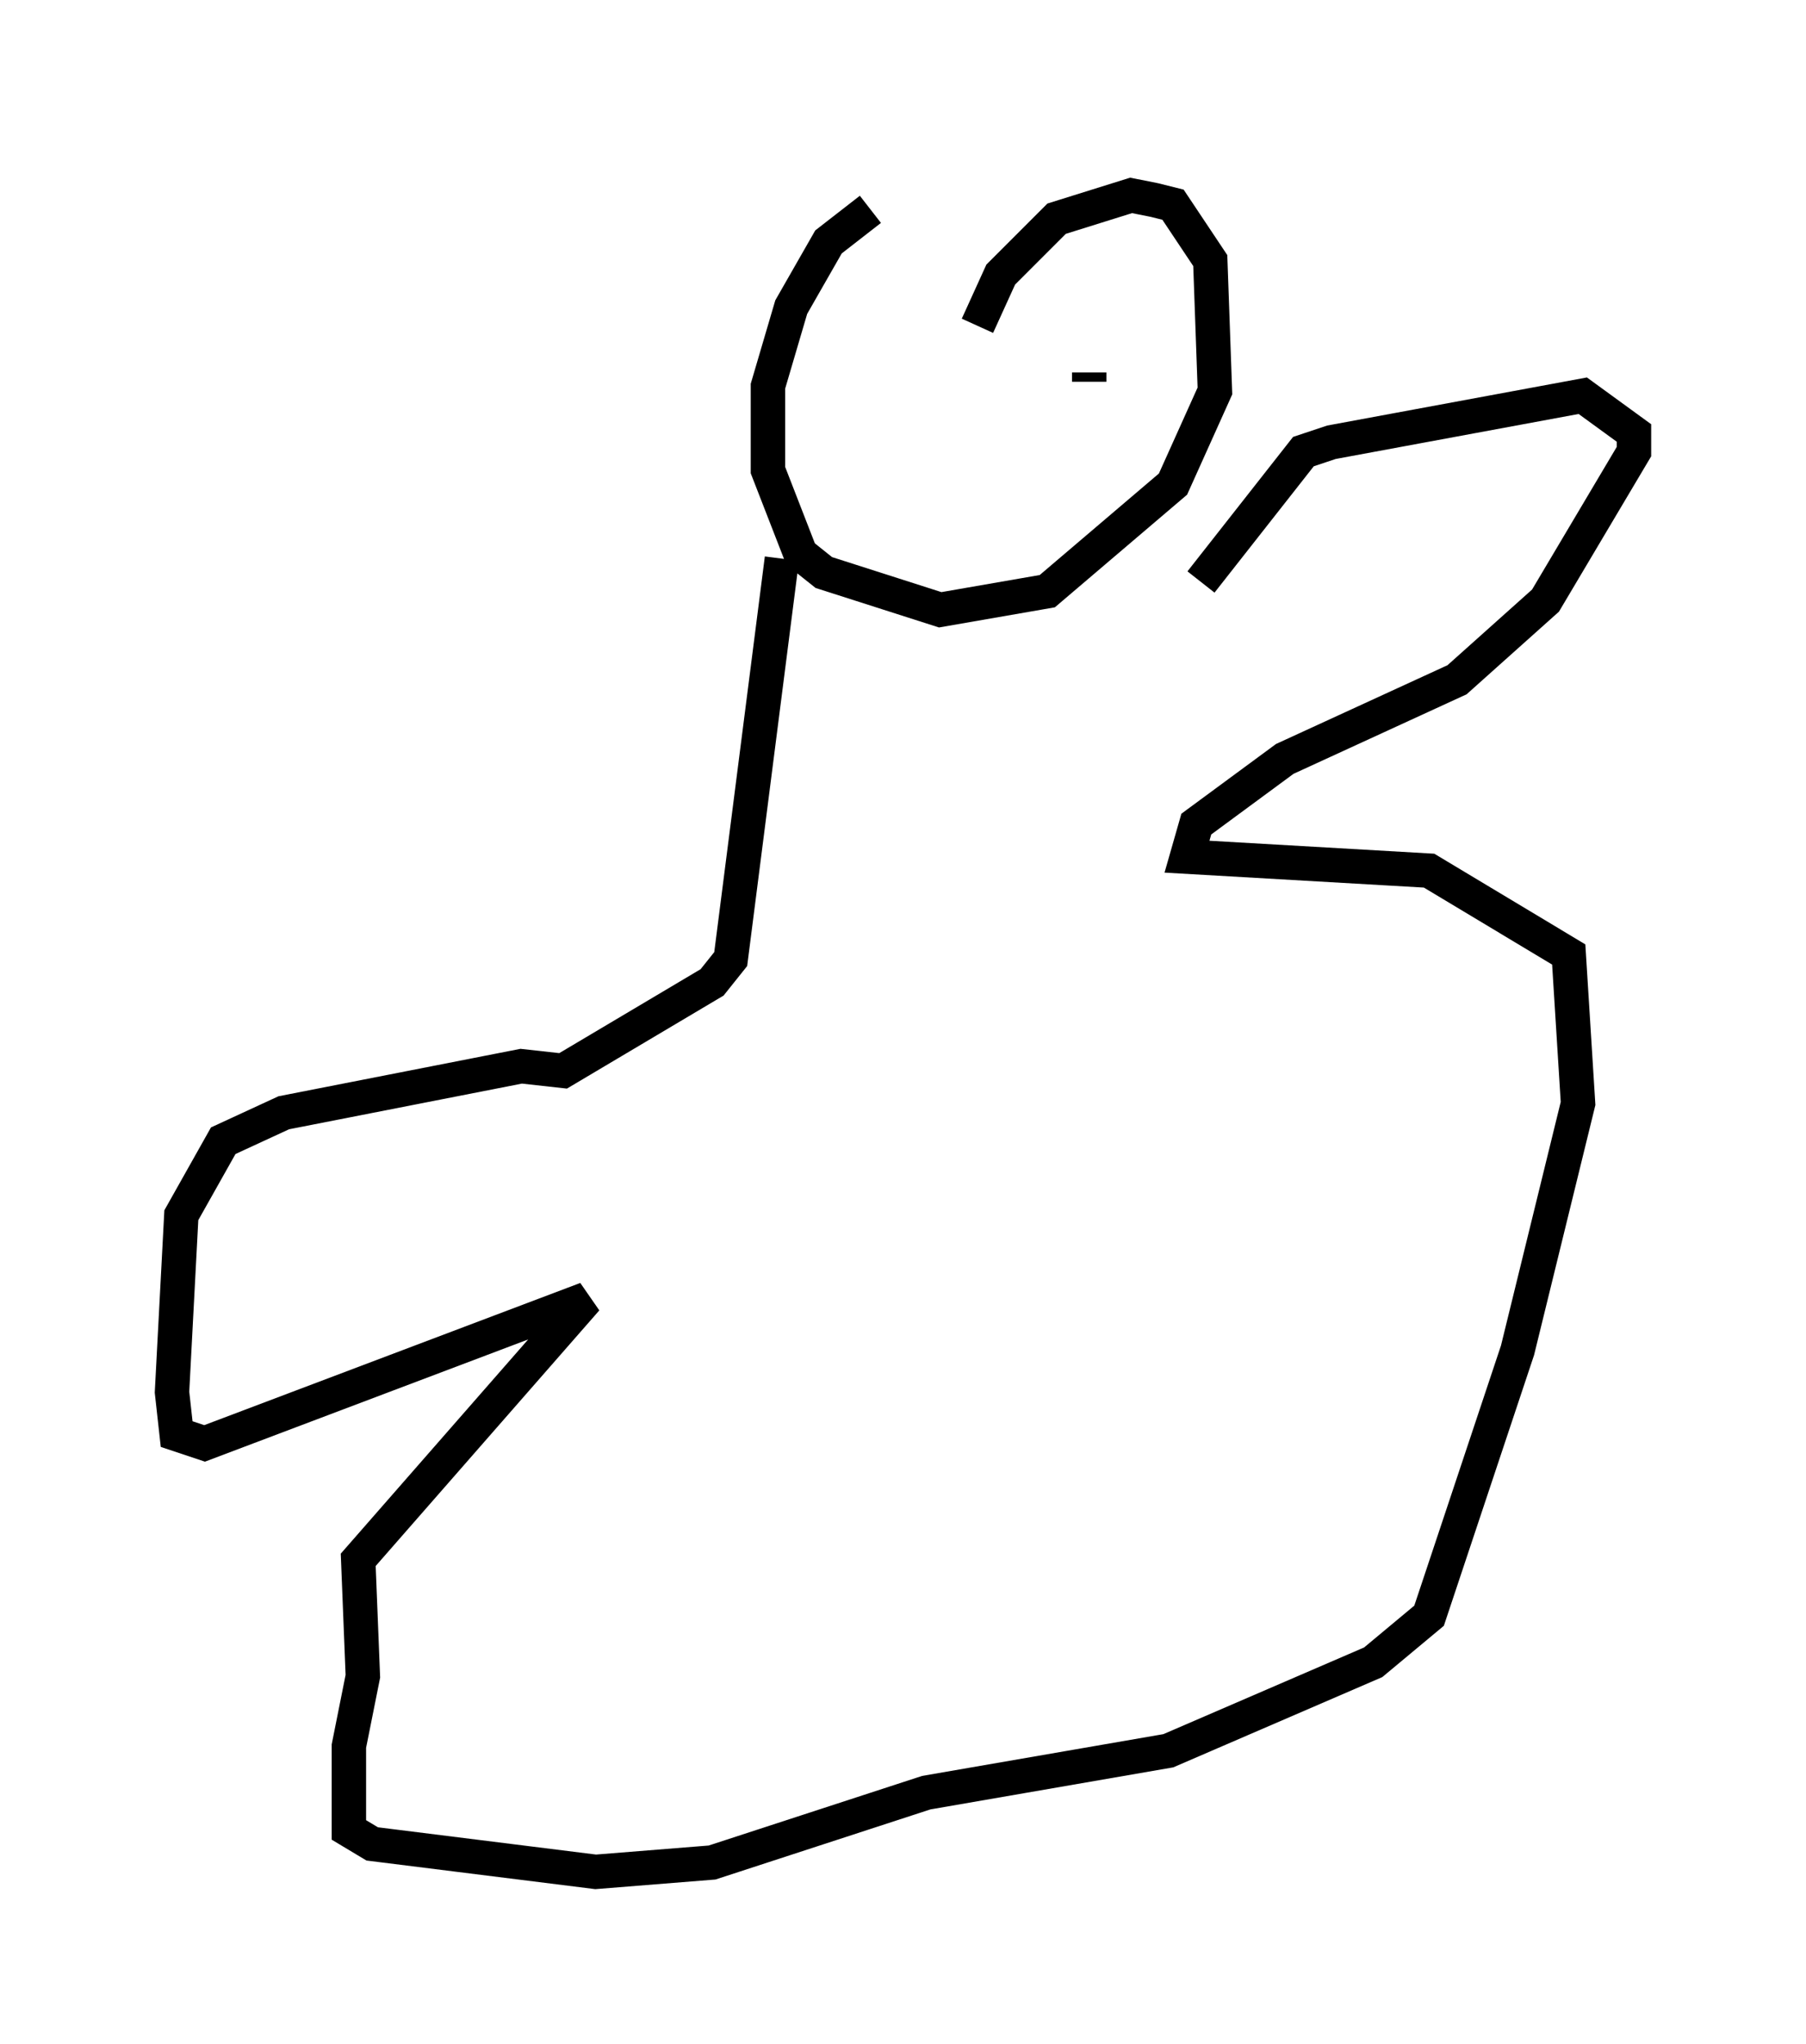 <?xml version="1.0" encoding="utf-8" ?>
<svg baseProfile="full" height="59.391" version="1.1" width="52.489" xmlns="http://www.w3.org/2000/svg" xmlns:ev="http://www.w3.org/2001/xml-events" xmlns:xlink="http://www.w3.org/1999/xlink"><defs /><rect fill="white" height="59.391" width="52.489" x="0" y="0" /><path d="M28.68, 5 m-3.383, 1.083 l-1.218, 0.947 -1.083, 1.894 l-0.677, 2.3 0.0, 2.436 l0.947, 2.436 0.677, 0.541 l3.383, 1.083 3.112, -0.541 l3.654, -3.112 1.218, -2.706 l-0.135, -3.789 -1.083, -1.624 l-0.541, -0.135 -0.677, -0.135 l-2.165, 0.677 -1.624, 1.624 l-0.677, 1.488 m-5.683, 6.766 l-1.488, 11.637 -0.541, 0.677 l-4.33, 2.571 -1.218, -0.135 l-6.901, 1.353 -1.759, 0.812 l-1.218, 2.165 -0.271, 5.142 l0.135, 1.218 0.812, 0.271 l11.096, -4.195 -6.631, 7.578 l0.135, 3.383 -0.406, 2.03 l0.0, 2.436 0.677, 0.406 l6.495, 0.812 3.383, -0.271 l6.225, -2.03 7.036, -1.218 l5.954, -2.571 1.624, -1.353 l2.571, -7.713 1.759, -7.172 l-0.271, -4.33 -4.059, -2.436 l-7.036, -0.406 0.271, -0.947 l2.571, -1.894 5.007, -2.3 l2.571, -2.3 2.571, -4.33 l0.0, -0.541 -1.488, -1.083 l-7.307, 1.353 -0.812, 0.271 l-2.977, 3.789 m-8.796, -4.195 l0.0, 0.0 m5.548, -1.894 l0.0, 0.271 " fill="none" stroke="black" stroke-width="1" /></svg>